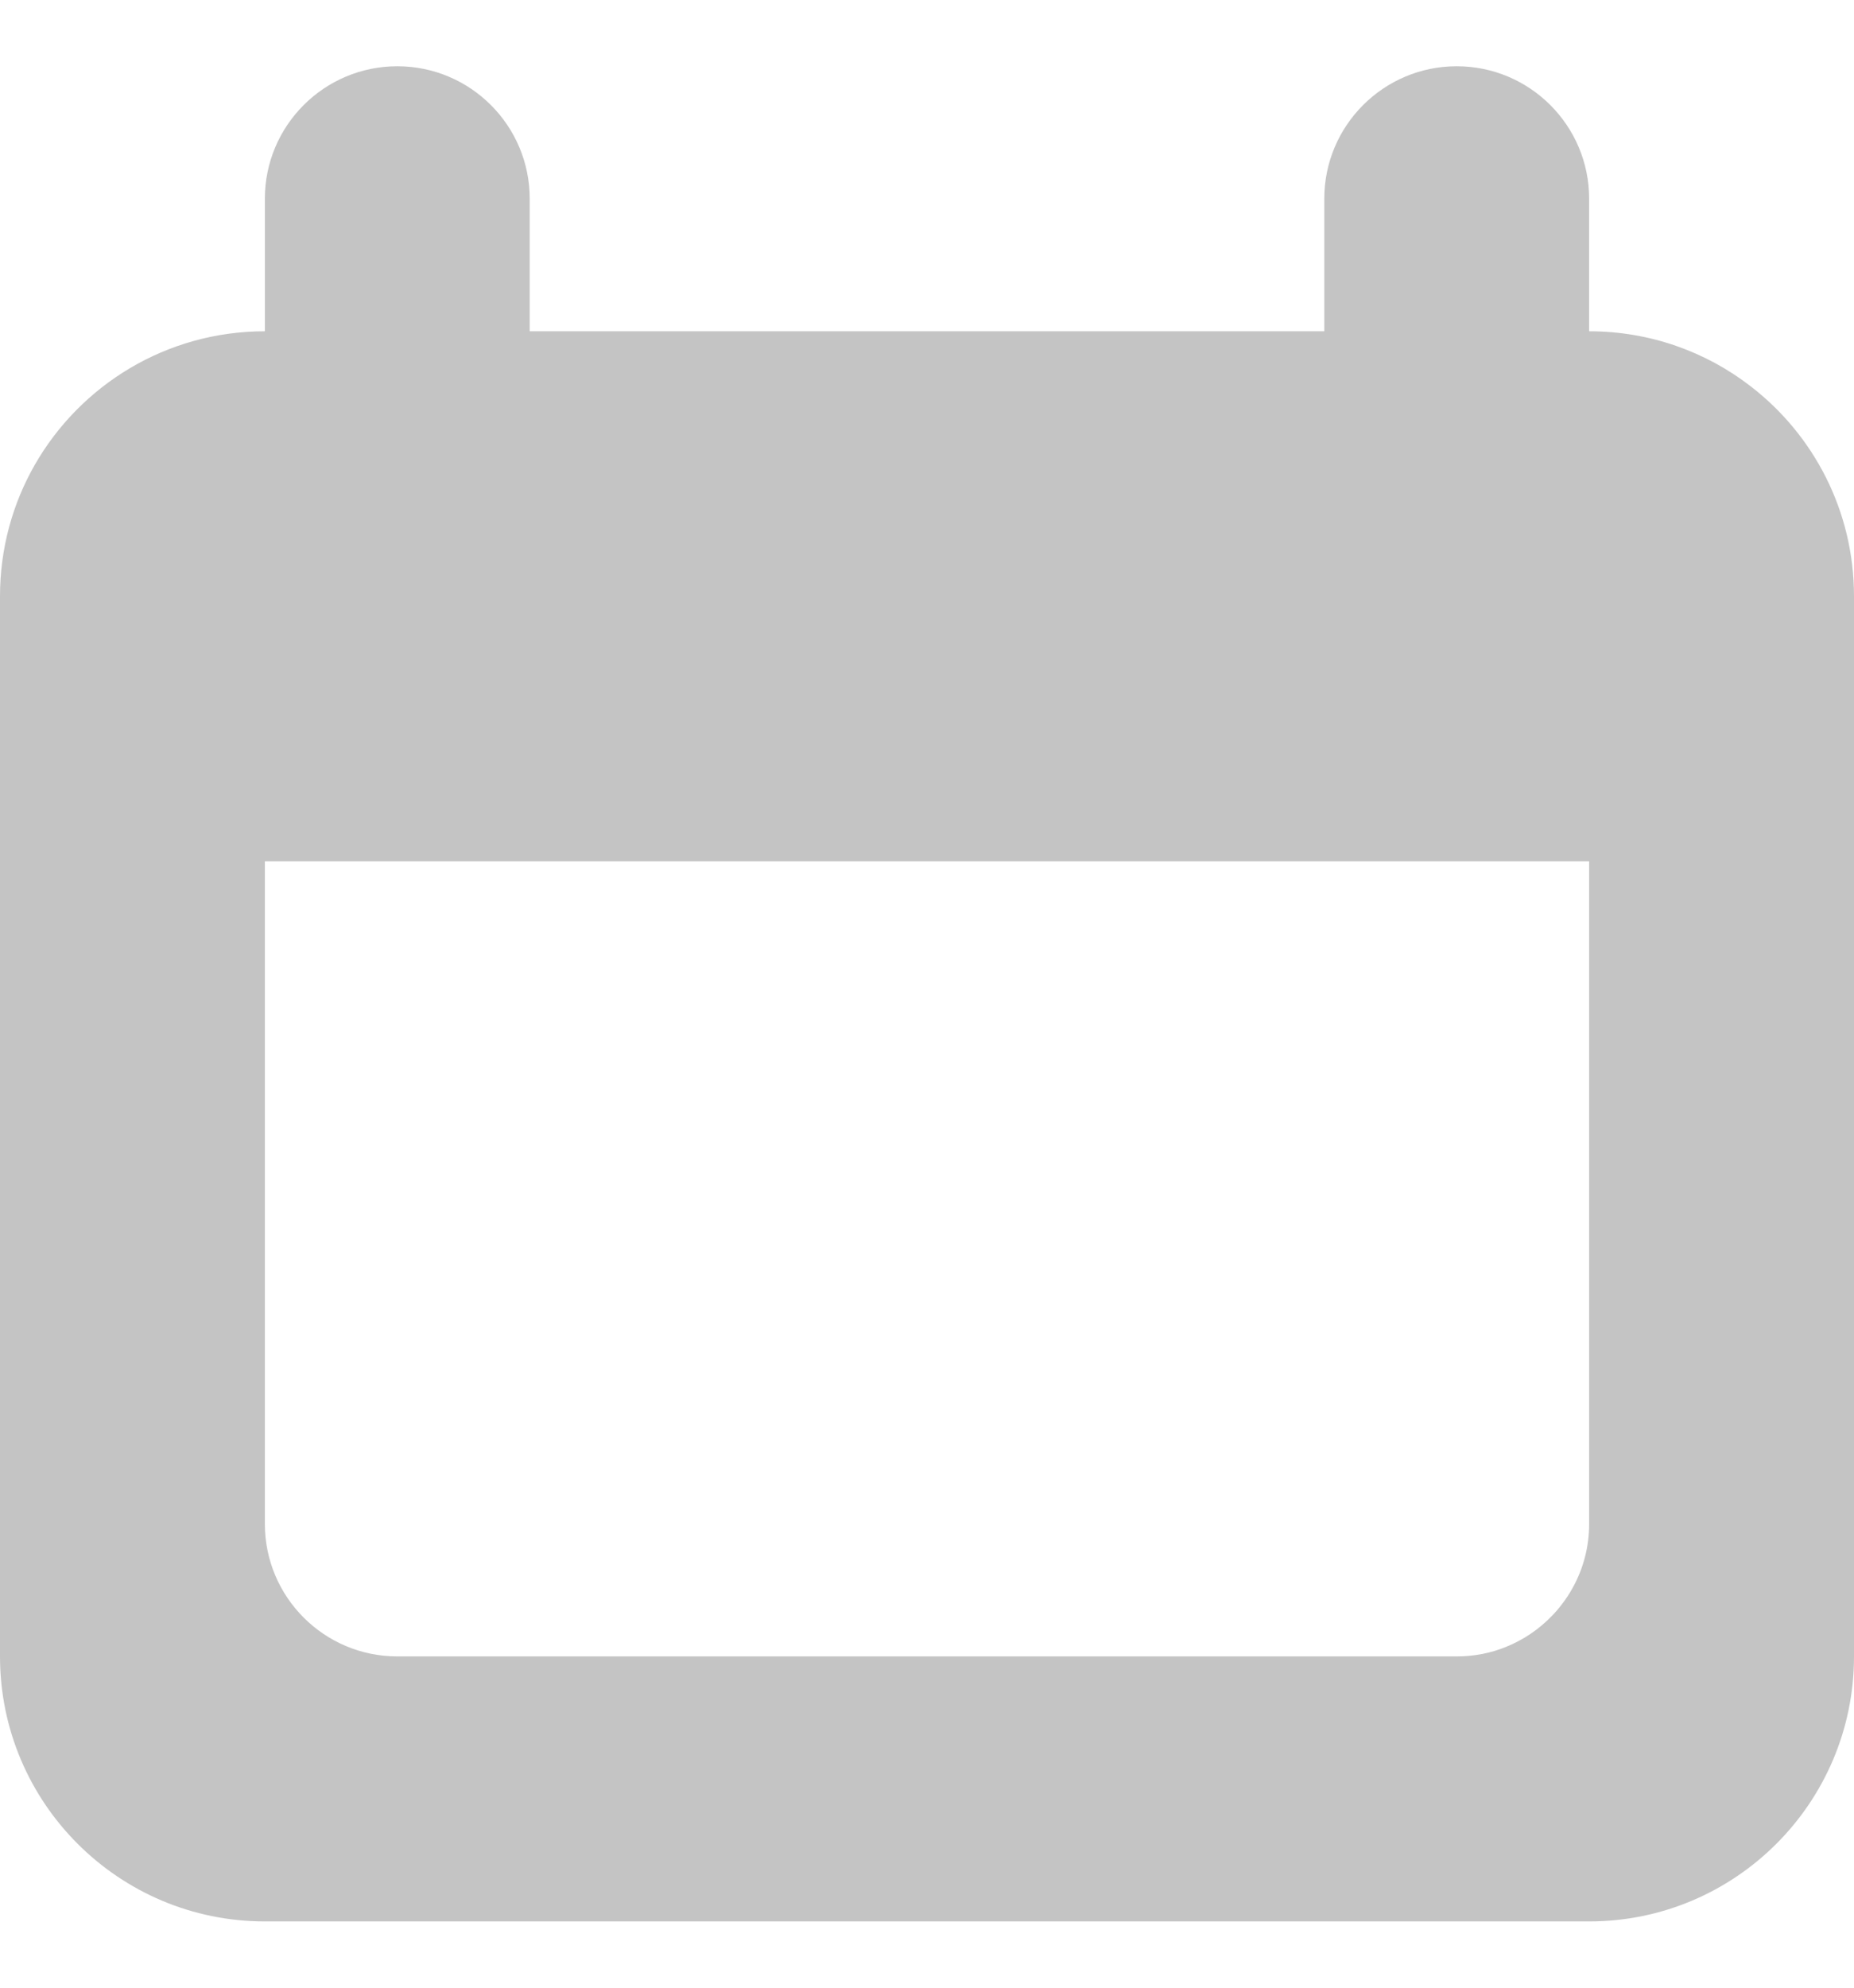 <svg width="14" height="15" viewBox="0 0 14 15" fill="none" xmlns="http://www.w3.org/2000/svg">
<path fill-rule="evenodd" clip-rule="evenodd" d="M2 1.5C2 0.948 2.448 0.5 3 0.5C3.552 0.5 4 0.948 4 1.5V2.5H10V1.5C10 0.948 10.448 0.5 11 0.5C11.552 0.5 12 0.948 12 1.5V2.5C12.46 2.5 12.884 2.655 13.222 2.917C13.695 3.282 14 3.855 14 4.5V12.5C14 13.604 13.104 14.5 12 14.5H2C0.896 14.5 0 13.604 0 12.5V4.5C0 4.14 0.095 3.801 0.262 3.509C0.607 2.906 1.256 2.5 2 2.5V1.5ZM2 6.5V11.5C2 12.052 2.448 12.5 3 12.5H11C11.132 12.5 11.258 12.475 11.373 12.428C11.504 12.375 11.622 12.295 11.718 12.195C11.744 12.169 11.768 12.141 11.79 12.112C11.823 12.07 11.852 12.026 11.877 11.98C11.956 11.837 12 11.674 12 11.5V6.5H2Z" fill="#C4C4C4"/>
</svg>
